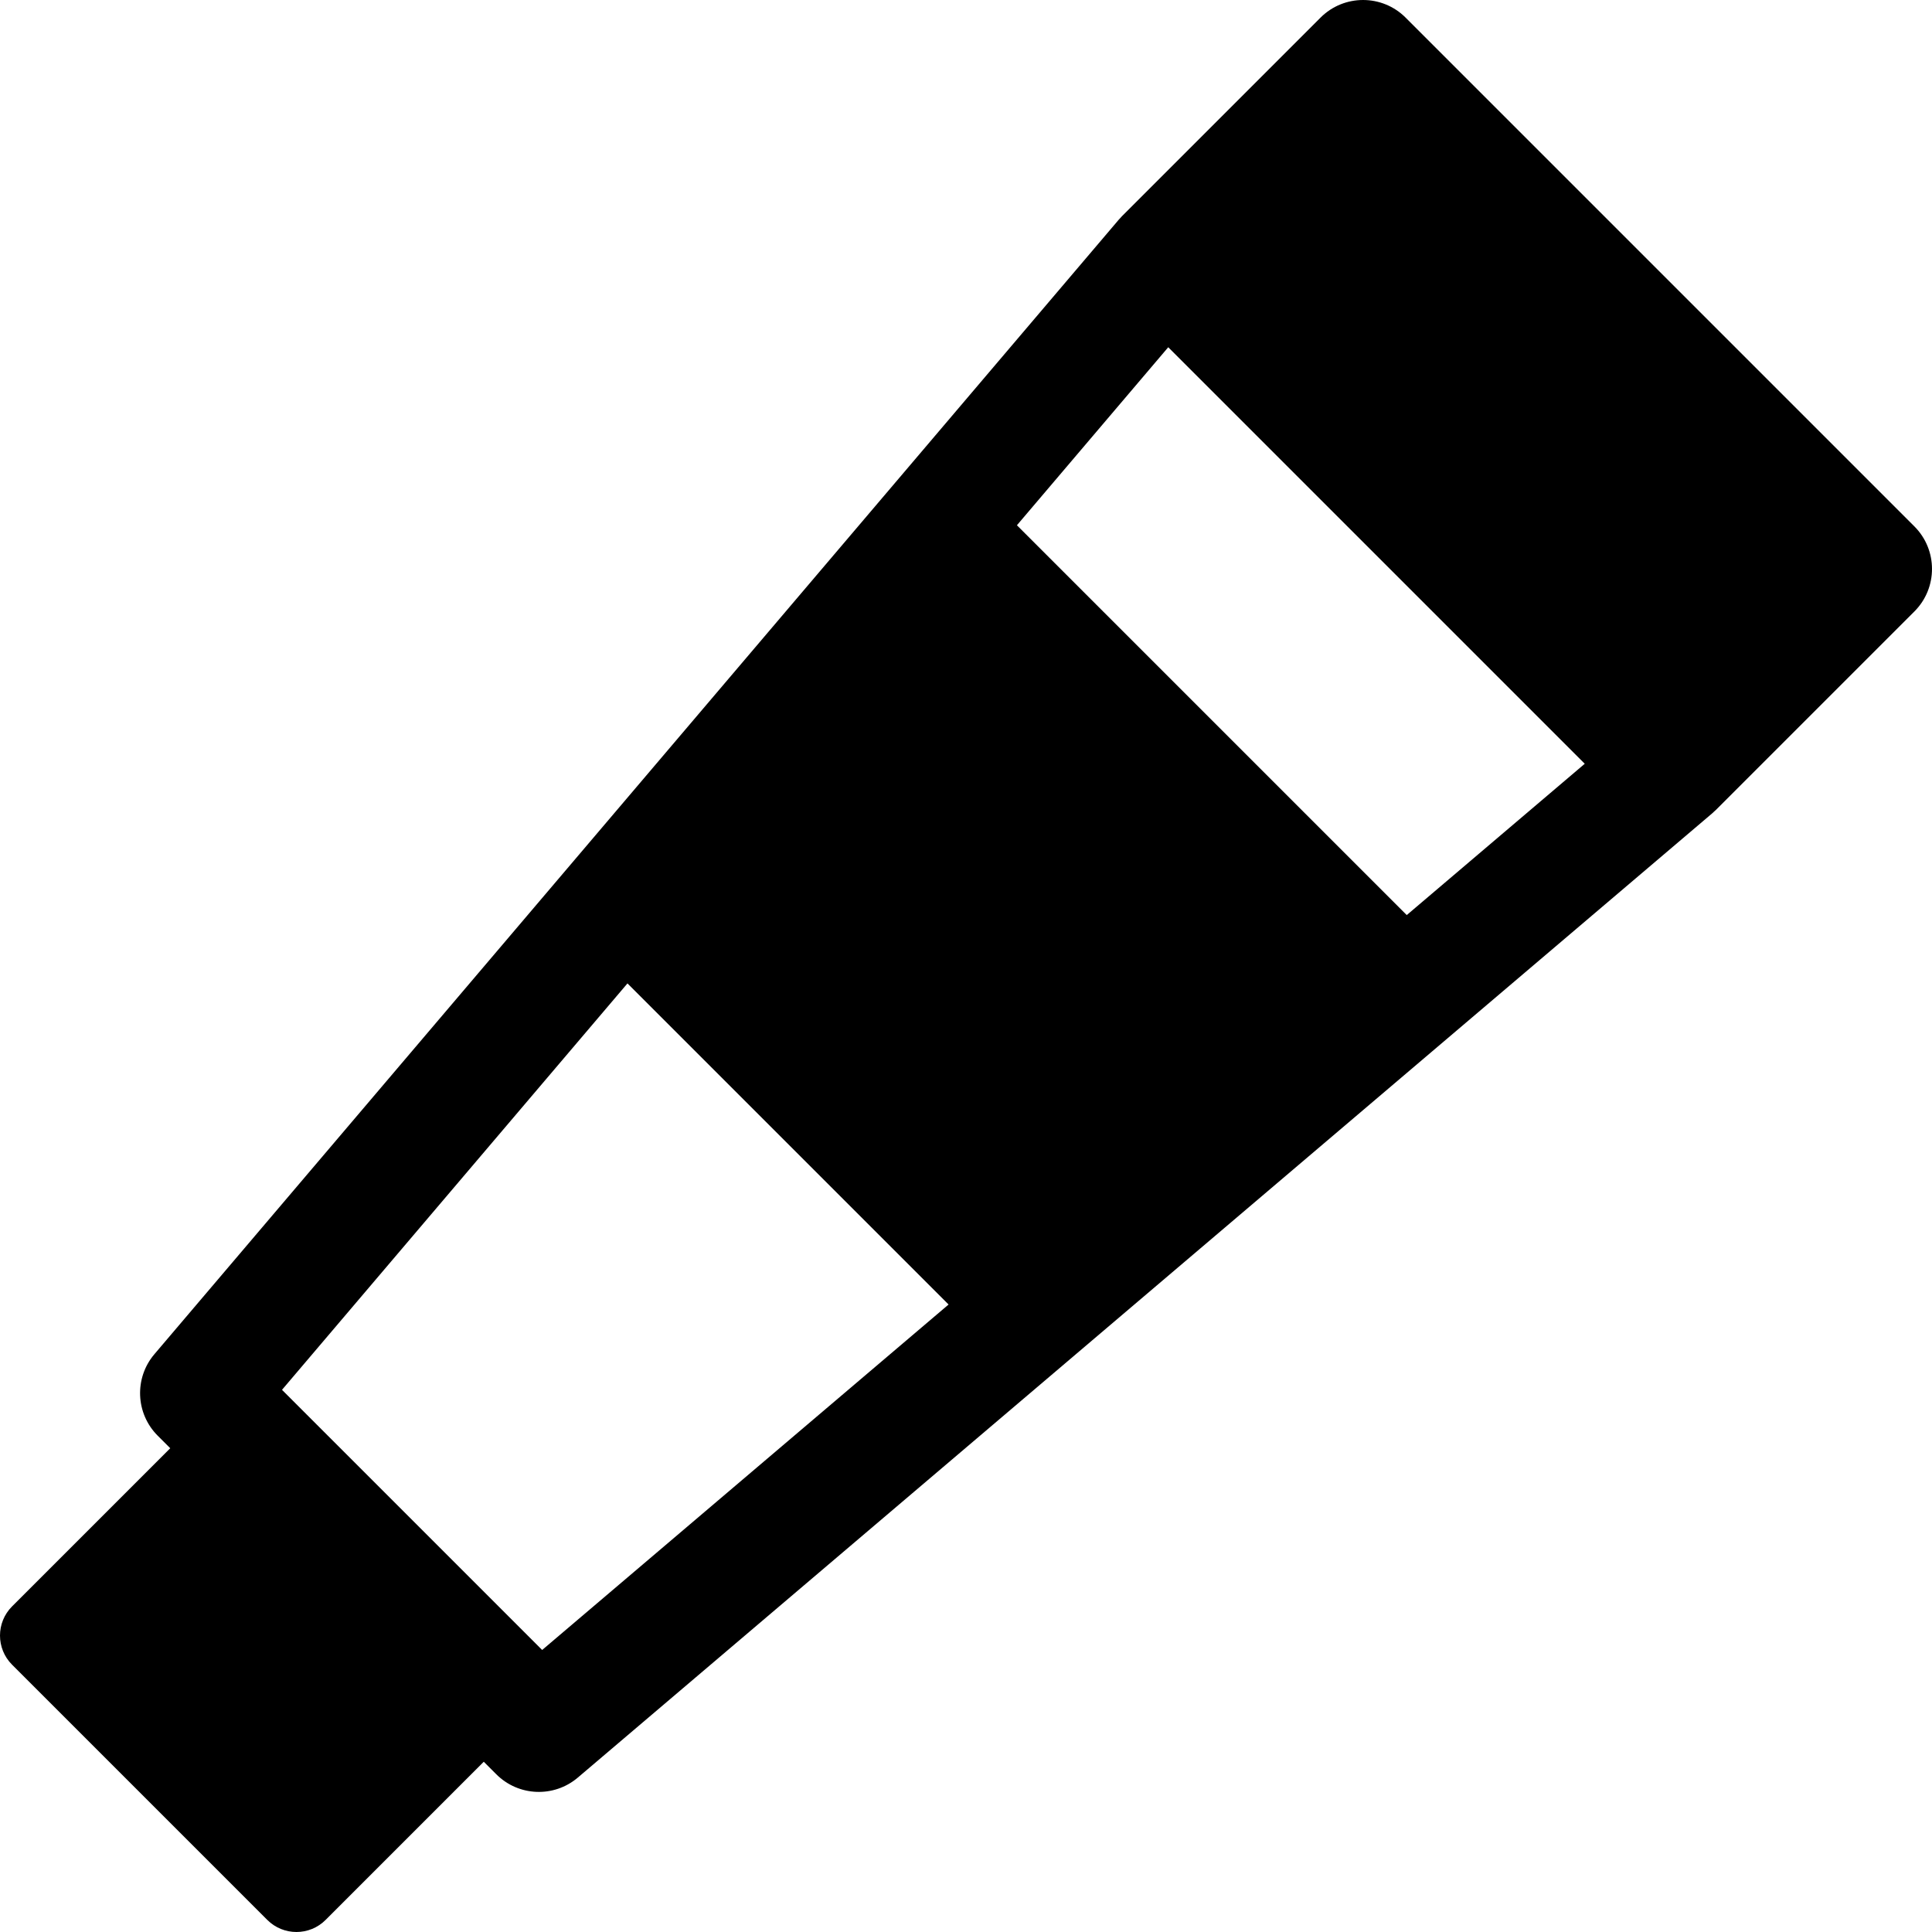 <?xml version="1.0" encoding="iso-8859-1"?>
<!-- Generator: Adobe Illustrator 16.0.0, SVG Export Plug-In . SVG Version: 6.00 Build 0)  -->
<!DOCTYPE svg PUBLIC "-//W3C//DTD SVG 1.1//EN" "http://www.w3.org/Graphics/SVG/1.1/DTD/svg11.dtd">
<svg version="1.1" id="Capa_1" xmlns="http://www.w3.org/2000/svg" xmlns:xlink="http://www.w3.org/1999/xlink" x="0px" y="0px"
	 width="360px" height="360px" viewBox="0 0 360 360" style="enable-background:new 0 0 360 360;" xml:space="preserve">
<g>
	<path d="M356.716,98.085L261.914,3.283c-4.378-4.377-11.475-4.377-15.854,0l-36.971,36.972c-0.116,0.116-0.217,0.243-0.328,0.363
		c-0.094,0.103-0.195,0.198-0.286,0.304L28.771,252.33c-3.782,4.449-3.515,11.06,0.614,15.188l2.338,2.338L2.25,299.328
		c-2.999,3.002-2.999,7.863-0.001,10.863l47.56,47.559c3,3,7.862,3,10.862,0l29.474-29.475l2.337,2.338
		c4.129,4.131,10.738,4.396,15.187,0.613L319.08,151.524c0.105-0.09,0.201-0.193,0.304-0.287c0.12-0.11,0.247-0.211,0.362-0.328
		l36.972-36.971C361.094,109.561,361.094,102.463,356.716,98.085z M101.023,307.449l-48.476-48.475l64.372-75.73l59.833,59.834
		L101.023,307.449z M262.125,170.511l-72.637-72.637l28.197-33.172l77.61,77.612L262.125,170.511z"/>
</g>
<g>
</g>
<g>
</g>
<g>
</g>
<g>
</g>
<g>
</g>
<g>
</g>
<g>
</g>
<g>
</g>
<g>
</g>
<g>
</g>
<g>
</g>
<g>
</g>
<g>
</g>
<g>
</g>
<g>
</g>
</svg>

